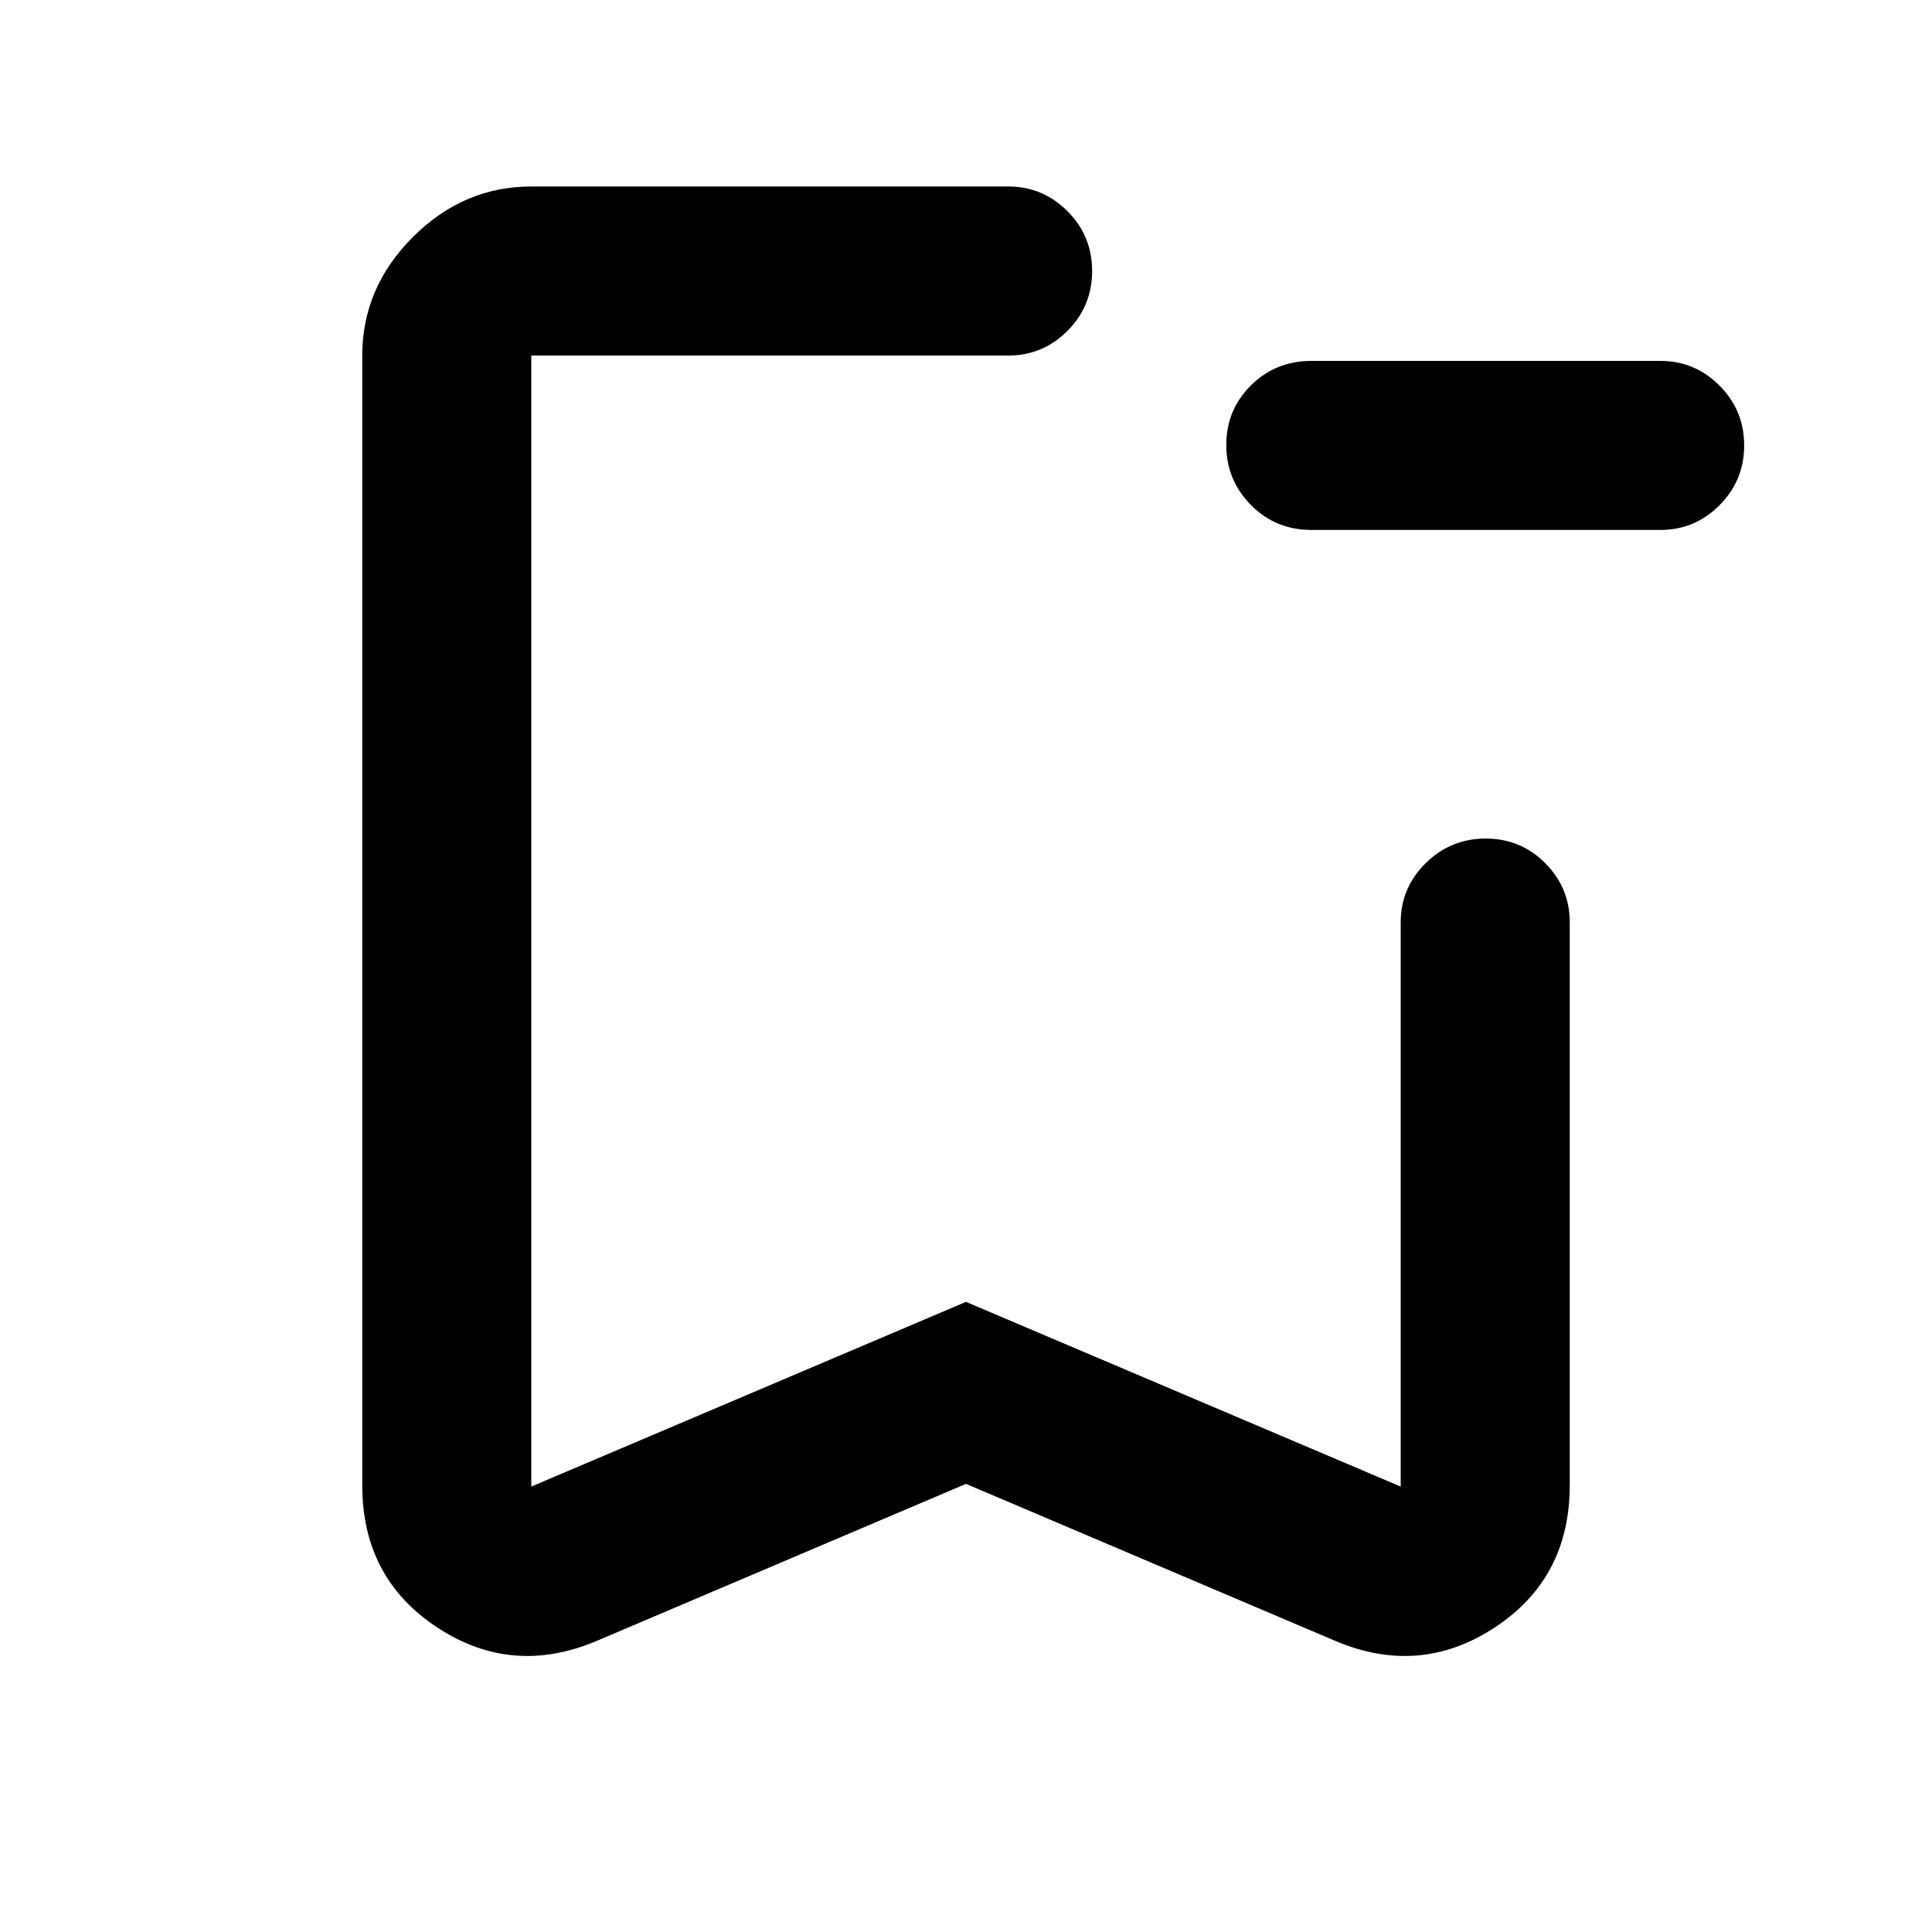 <svg xmlns="http://www.w3.org/2000/svg" height="40" viewBox="0 -960 960 960" width="40"><path d="M651.67-696.67q-17.84 0-30.09-12.4-12.25-12.41-12.25-29.84 0-17.42 12.25-29.59 12.25-12.17 30.09-12.17H825q17.18 0 29.42 12.29 12.25 12.28 12.25 29.71 0 17.42-12.25 29.71-12.24 12.29-29.42 12.29H651.67ZM480-222.67 297.33-145q-42.33 18.33-79.83-6.17T180-222v-561.33q0-33.73 25.14-58.87 25.13-25.13 58.86-25.13h237q17.18 0 29.43 12.28 12.24 12.28 12.24 29.71t-12.24 29.72q-12.25 12.29-29.43 12.29H264v562l216-91.78 216 91.78v-280.34q0-17.18 12.41-29.42 12.4-12.24 29.83-12.24t29.59 12.24Q780-518.85 780-501.67V-222q0 46.33-37.5 70.83T662.67-145L480-222.67Zm0-560.66H264h278.67H480Z"/></svg>